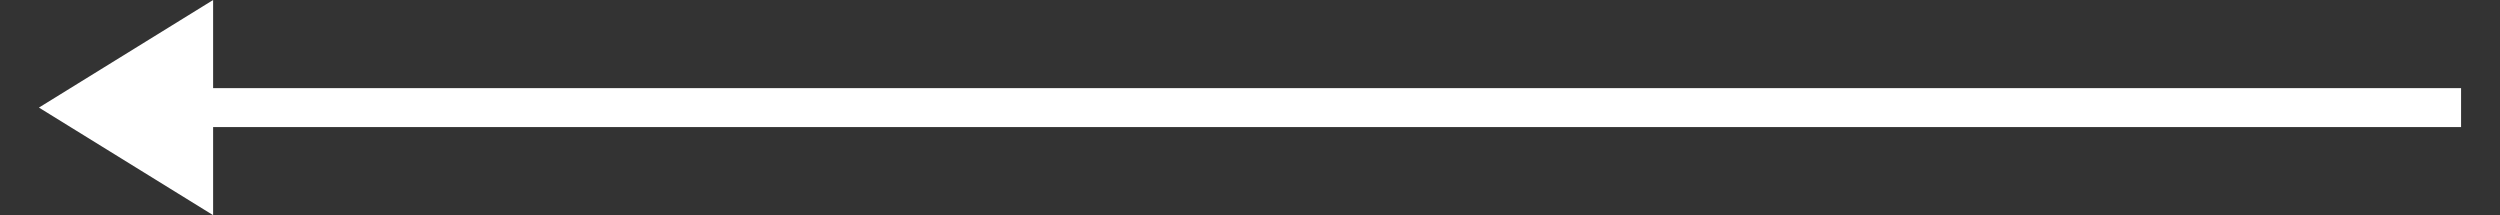 <svg version="1.1" id="Layer_1" xmlns="http://www.w3.org/2000/svg" xmlns:xlink="http://www.w3.org/1999/xlink" x="0px" y="0px"
	 width="244px" height="21px" viewBox="0 0 244 21" style="enable-background:new 0 0 244 21;" xml:space="preserve">
<rect x="0" y="0" width="244" height="21" fill="#333333" stroke="none"/>
<style type="text/css">
	.st0{fill:#ffffff;}
</style>
<title>next-project-arrow</title>
<g id="Layer_2_1_">
	<g id="Layer_1-2">
		<polygon class="st0" points="3.8,10.5 20.8,21 20.8,12.4 240.2,12.4 240.2,8.6 20.8,8.6 20.8,0 		"/>
	</g>
</g>
</svg>

